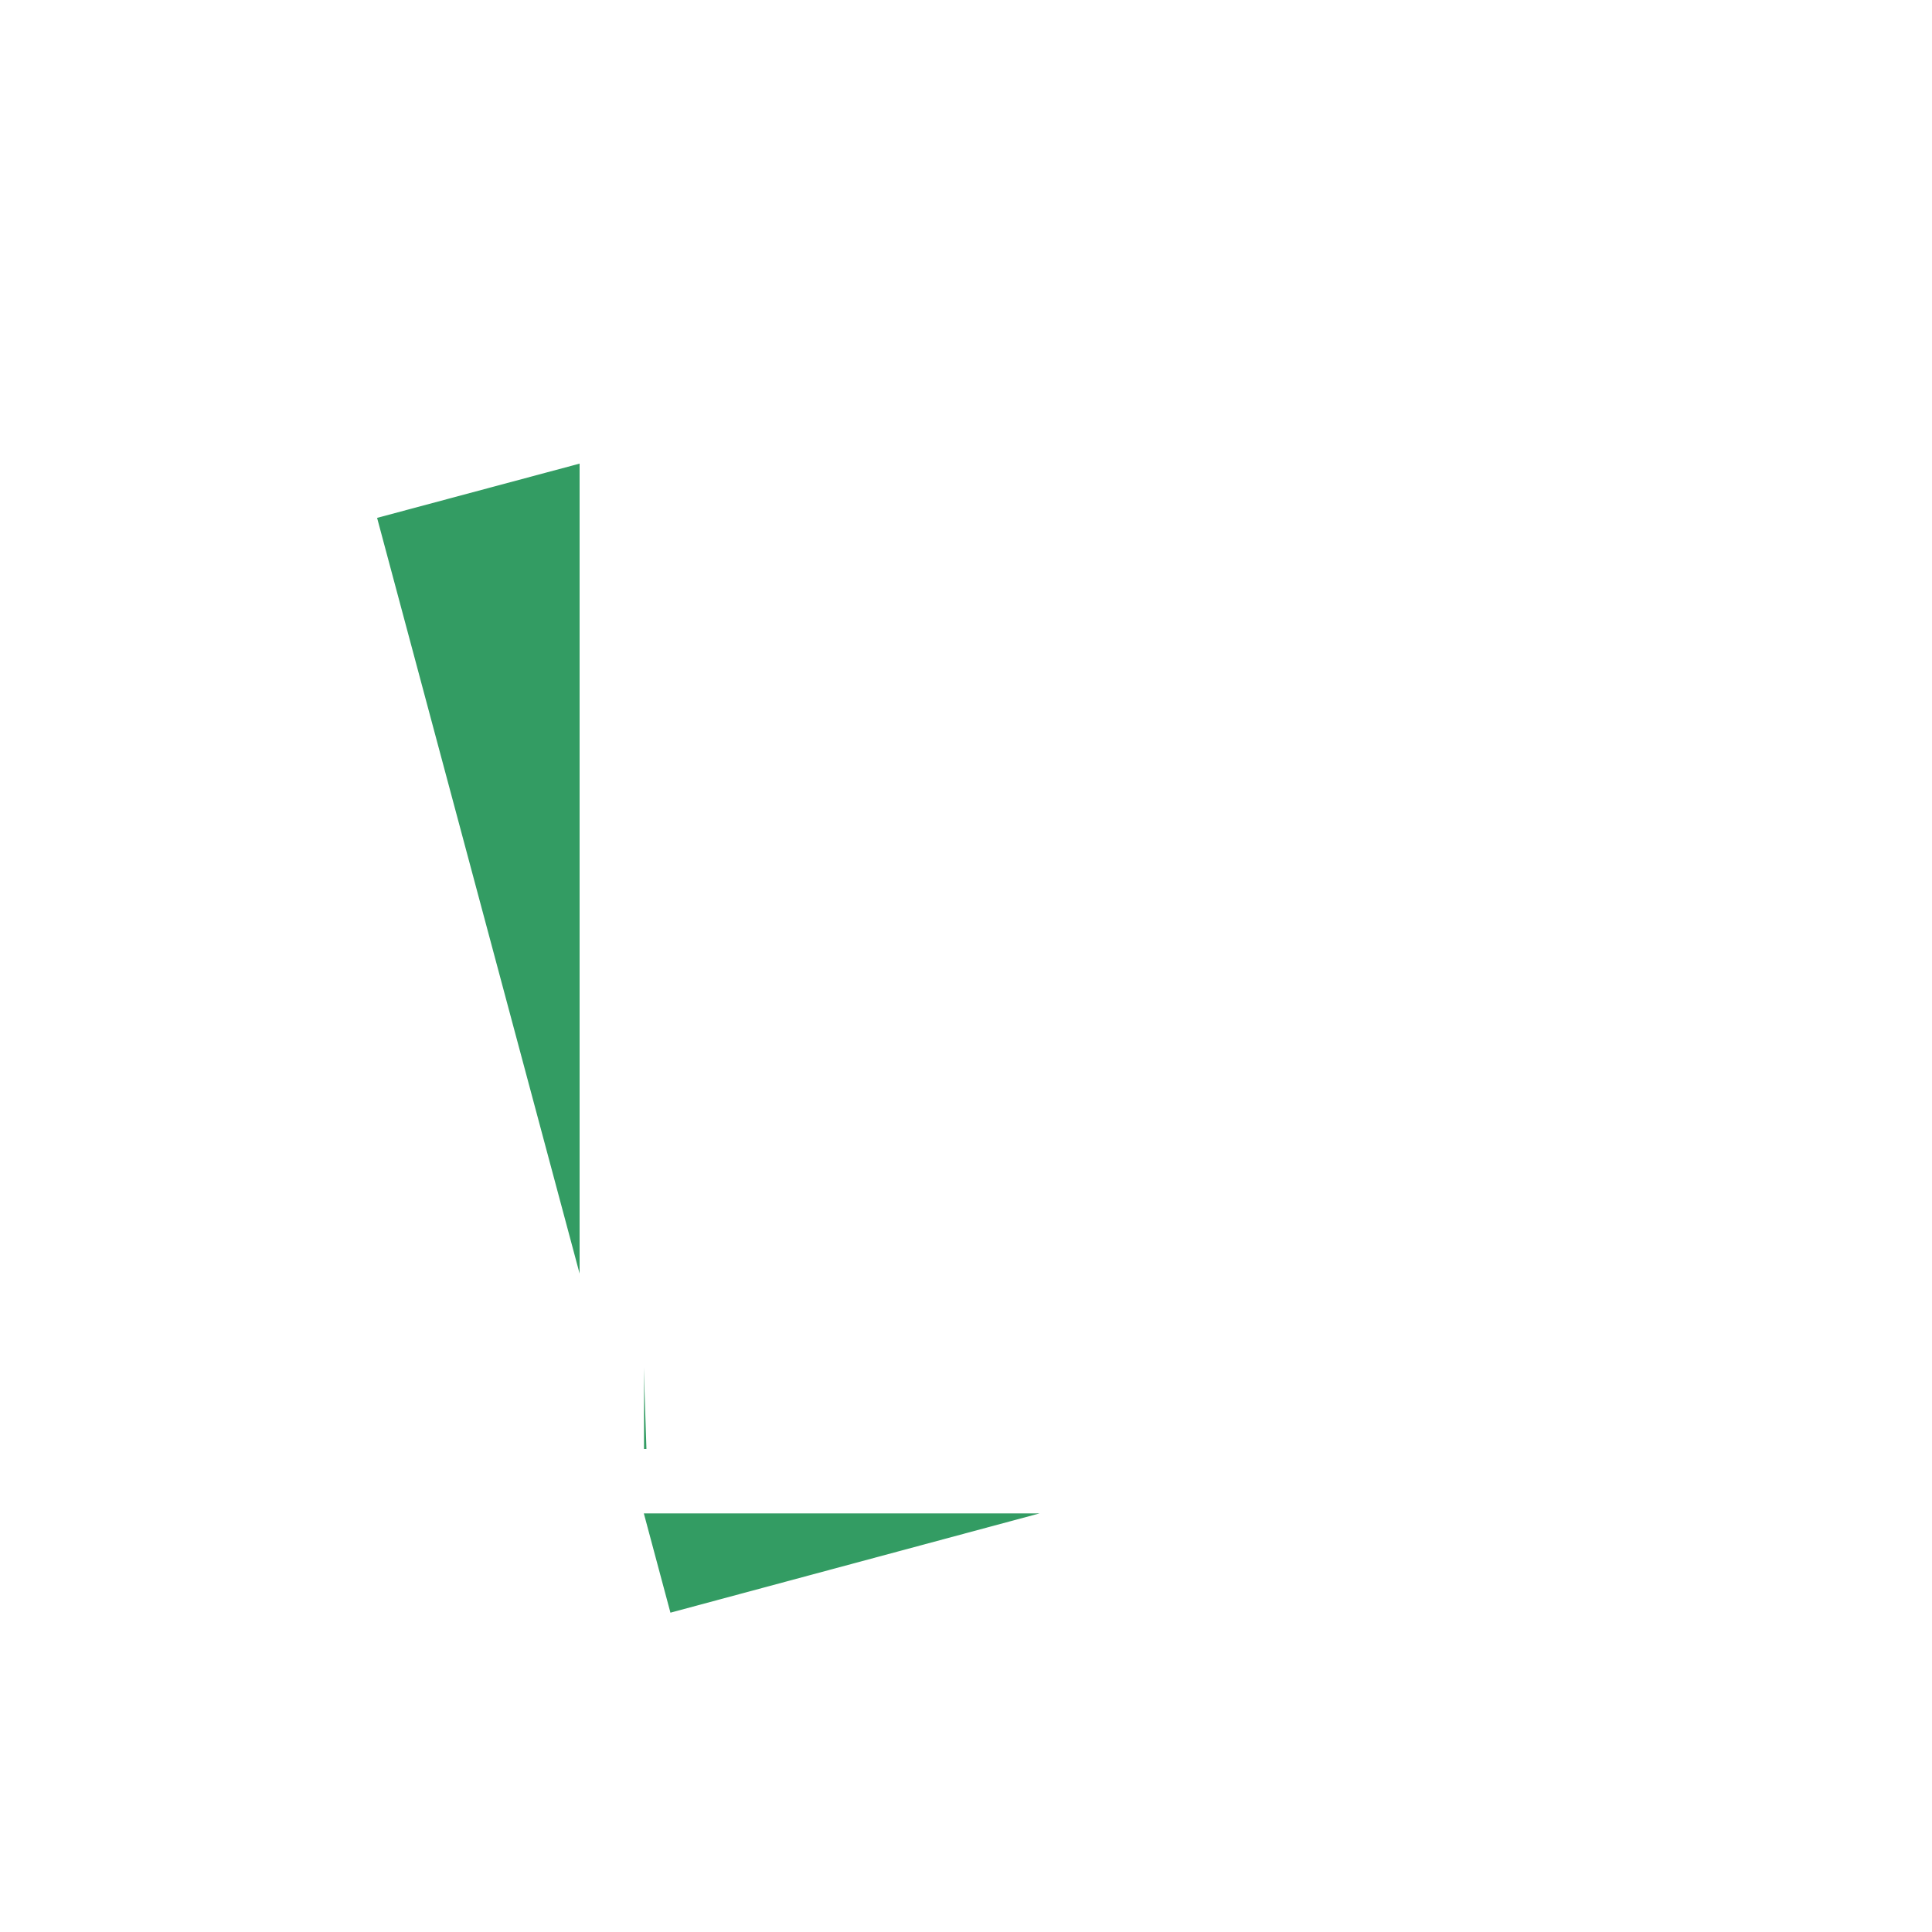 <svg width="60" height="60" viewBox="0 0 60 60" fill="none" xmlns="http://www.w3.org/2000/svg">
<rect width="60" height="60" fill="white"/>
<path d="M19.028 13.263L10.497 15.473L20.125 51.406L37.598 46.143L20.125 46.5L19.028 13.263Z" fill="#339C63"/>
<path fill-rule="evenodd" clip-rule="evenodd" d="M49 47V7H18V12.327L9.262 14.669L19.408 52.534L39.984 47H49ZM39.72 45H20V13.862L20.008 13.86L20 13.83V9H47V45H40.099L40.073 44.905L39.72 45ZM18 14.398V39.552L11.711 16.083L18 14.398ZM19.995 47H32.284L20.821 50.083L19.995 47ZM29 13H24V15H29V13ZM24 17H37V19H24V17ZM24 35H37V37H24V35ZM24 39H29V41H24V39ZM44 23H24V25H44V23ZM24 28H44V30H24V28Z" fill="white"/>
</svg>

